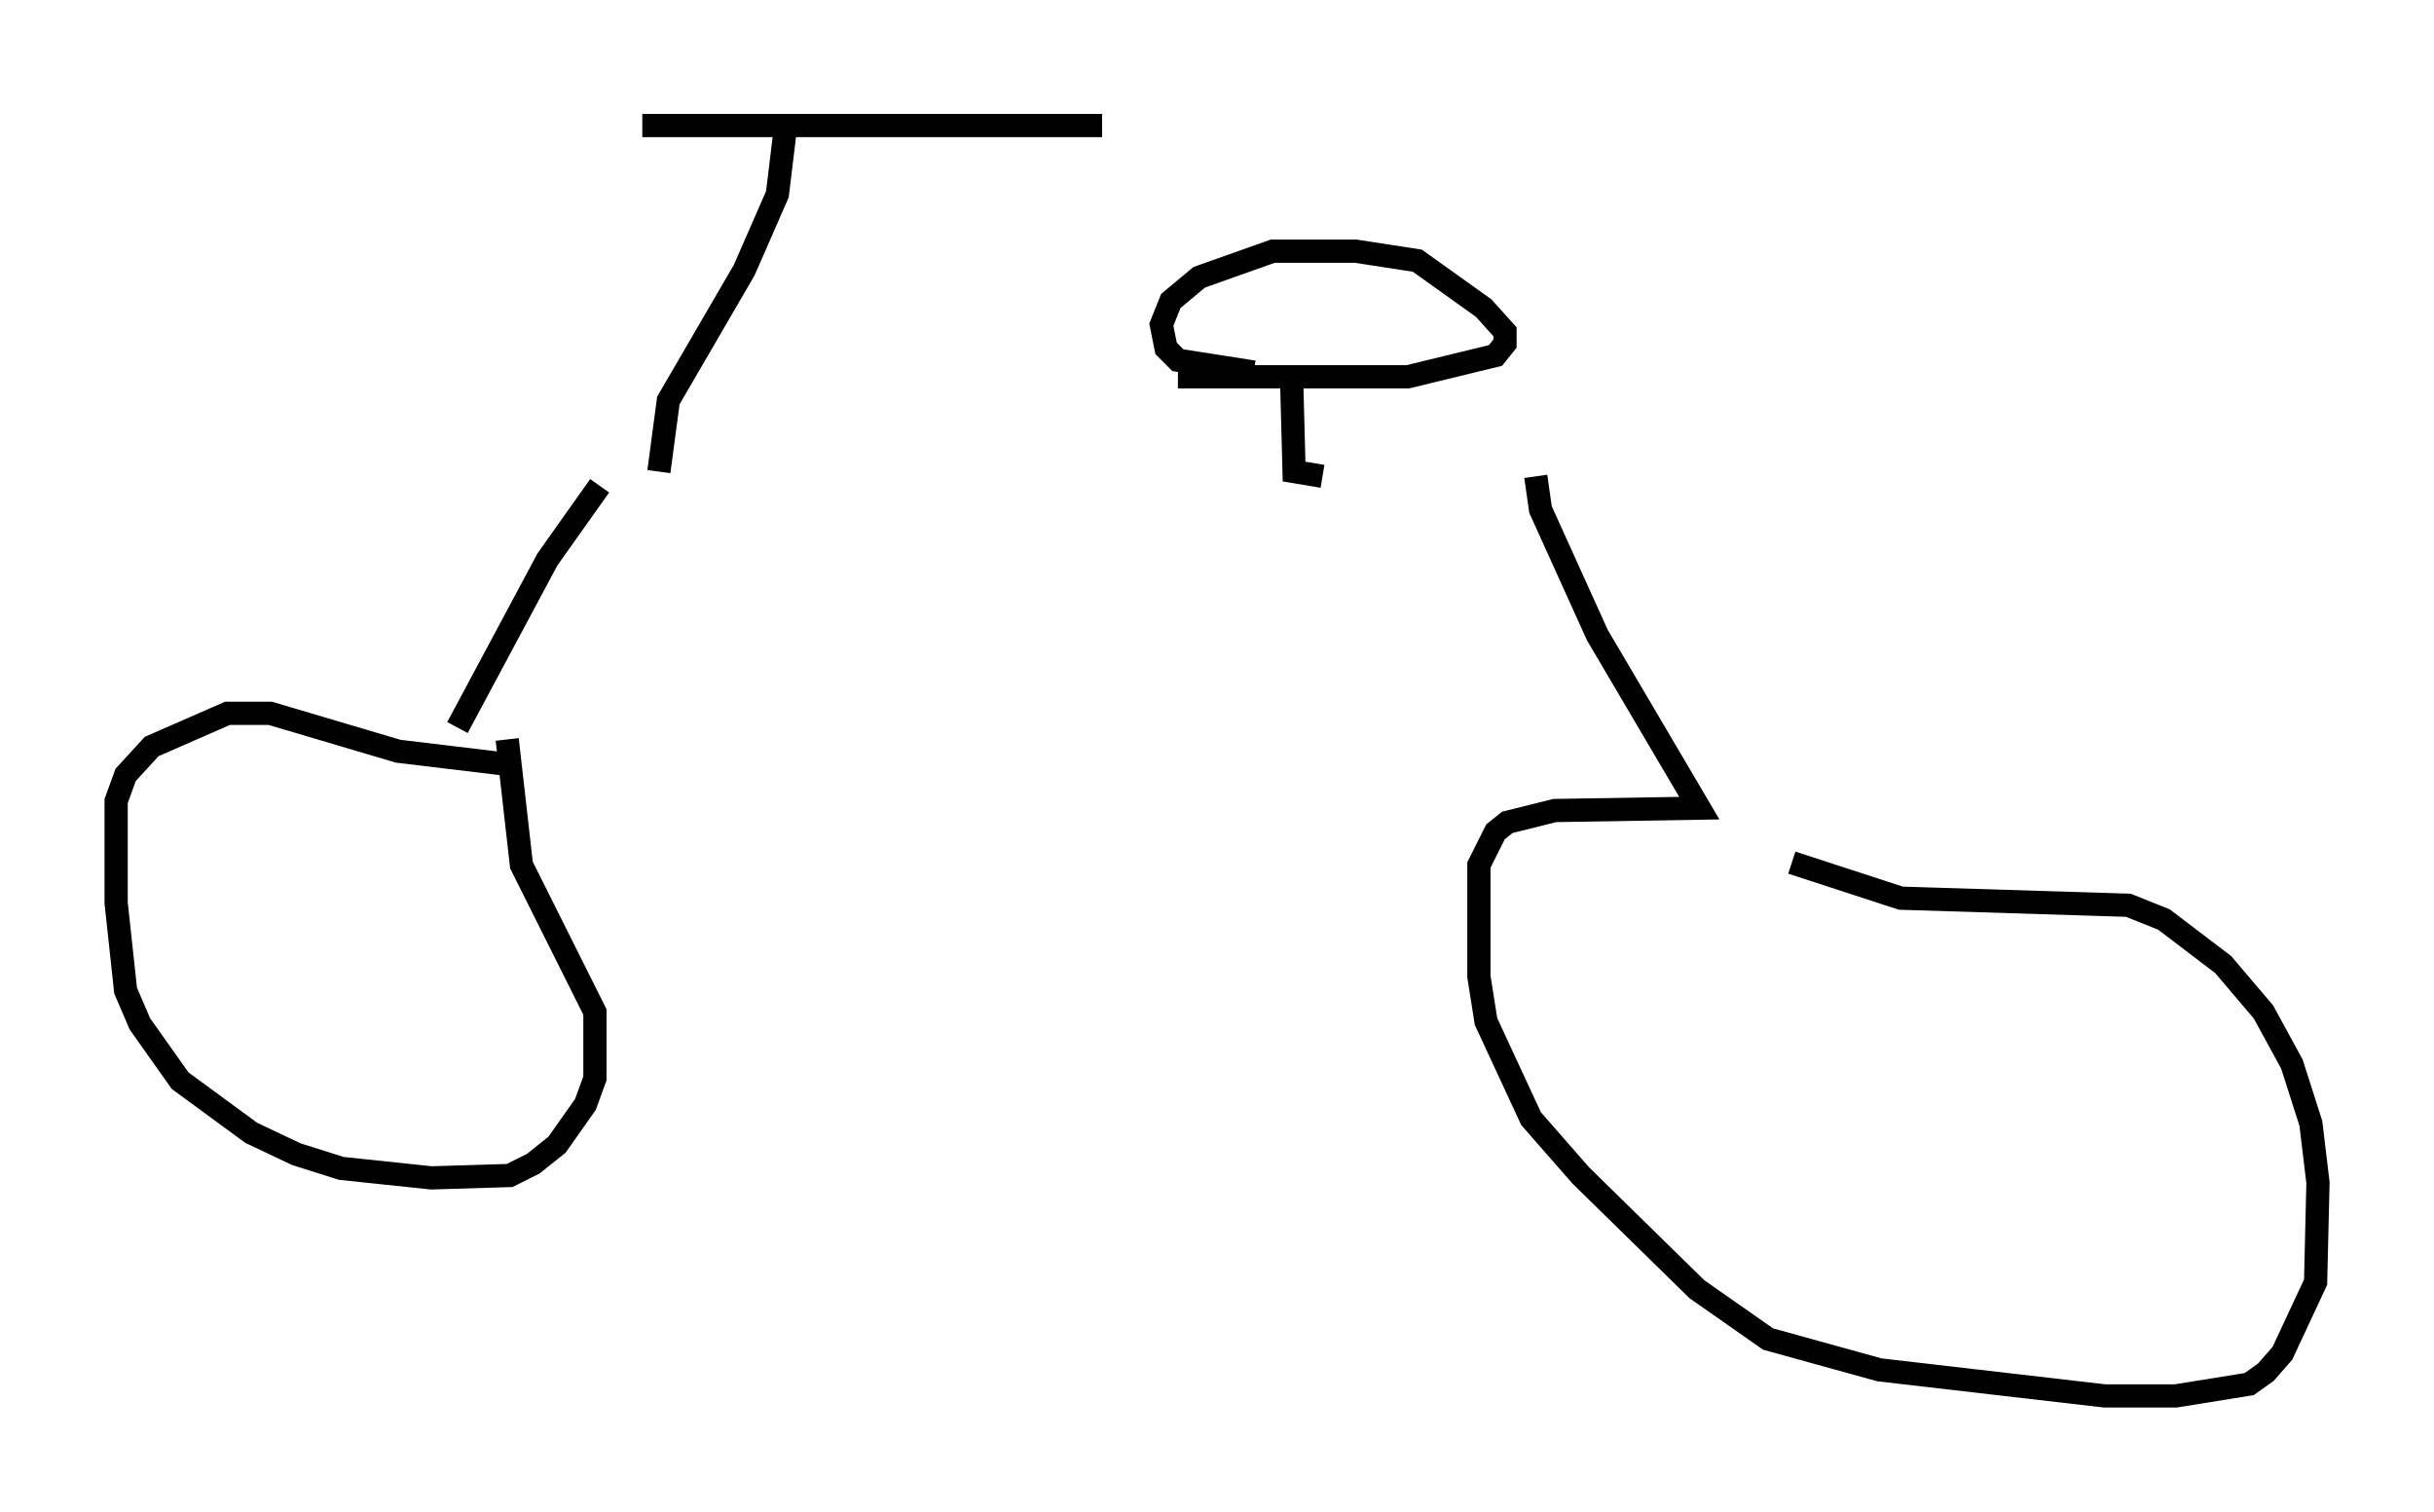 <?xml version="1.0" encoding="utf-8" ?>
<svg baseProfile="full" height="65.126" version="1.1" width="104.836" xmlns="http://www.w3.org/2000/svg" xmlns:ev="http://www.w3.org/2001/xml-events" xmlns:xlink="http://www.w3.org/1999/xlink"><defs /><rect fill="white" height="65.126" width="104.836" x="0" y="0" /><path d="M26.131, 20.517 m40.017, 0.0 l0.204, 1.429 2.45, 5.41 l4.39, 7.452 -6.227, 0.102 l-2.042, 0.51 -0.51, 0.408 l-0.715, 1.429 0.0, 4.798 l0.306, 1.94 1.94, 4.185 l2.144, 2.45 5.002, 4.9 l3.063, 2.144 4.798, 1.327 l9.698, 1.123 3.063, 0.0 l3.165, -0.51 0.715, -0.51 l0.715, -0.817 1.429, -3.063 l0.102, -4.288 -0.306, -2.552 l-0.817, -2.552 -1.225, -2.246 l-1.735, -2.042 -2.552, -1.94 l-1.531, -0.613 -9.8, -0.306 l-4.696, -1.531 m-51.348, -16.231 l-2.246, 3.165 -3.879, 7.248 m2.552, 1.633 l-5.104, -0.613 -5.513, -1.633 l-1.838, 0.0 -3.267, 1.429 l-1.123, 1.225 -0.408, 1.123 l0.0, 4.39 0.408, 3.777 l0.613, 1.429 1.735, 2.45 l3.063, 2.246 1.94, 0.919 l1.94, 0.613 3.879, 0.408 l3.369, -0.102 1.021, -0.51 l1.021, -0.817 1.225, -1.735 l0.408, -1.123 0.0, -2.858 l-3.165, -6.329 -0.613, -5.41 m6.533, -11.536 l0.408, -3.063 3.267, -5.615 l1.429, -3.267 0.408, -3.369 m-6.227, 0.408 l19.804, 0.0 m9.494, 15.109 l-1.225, -0.204 -0.102, -3.879 m-4.9, -0.204 l9.902, 0.0 3.777, -0.919 l0.408, -0.51 0.0, -0.51 l-0.919, -1.021 -2.858, -2.042 l-2.654, -0.408 -3.573, 0.0 l-3.165, 1.123 -1.225, 1.021 l-0.408, 1.021 0.204, 1.021 l0.51, 0.51 3.267, 0.51 " fill="none" stroke="black" stroke-width="1" /></svg>